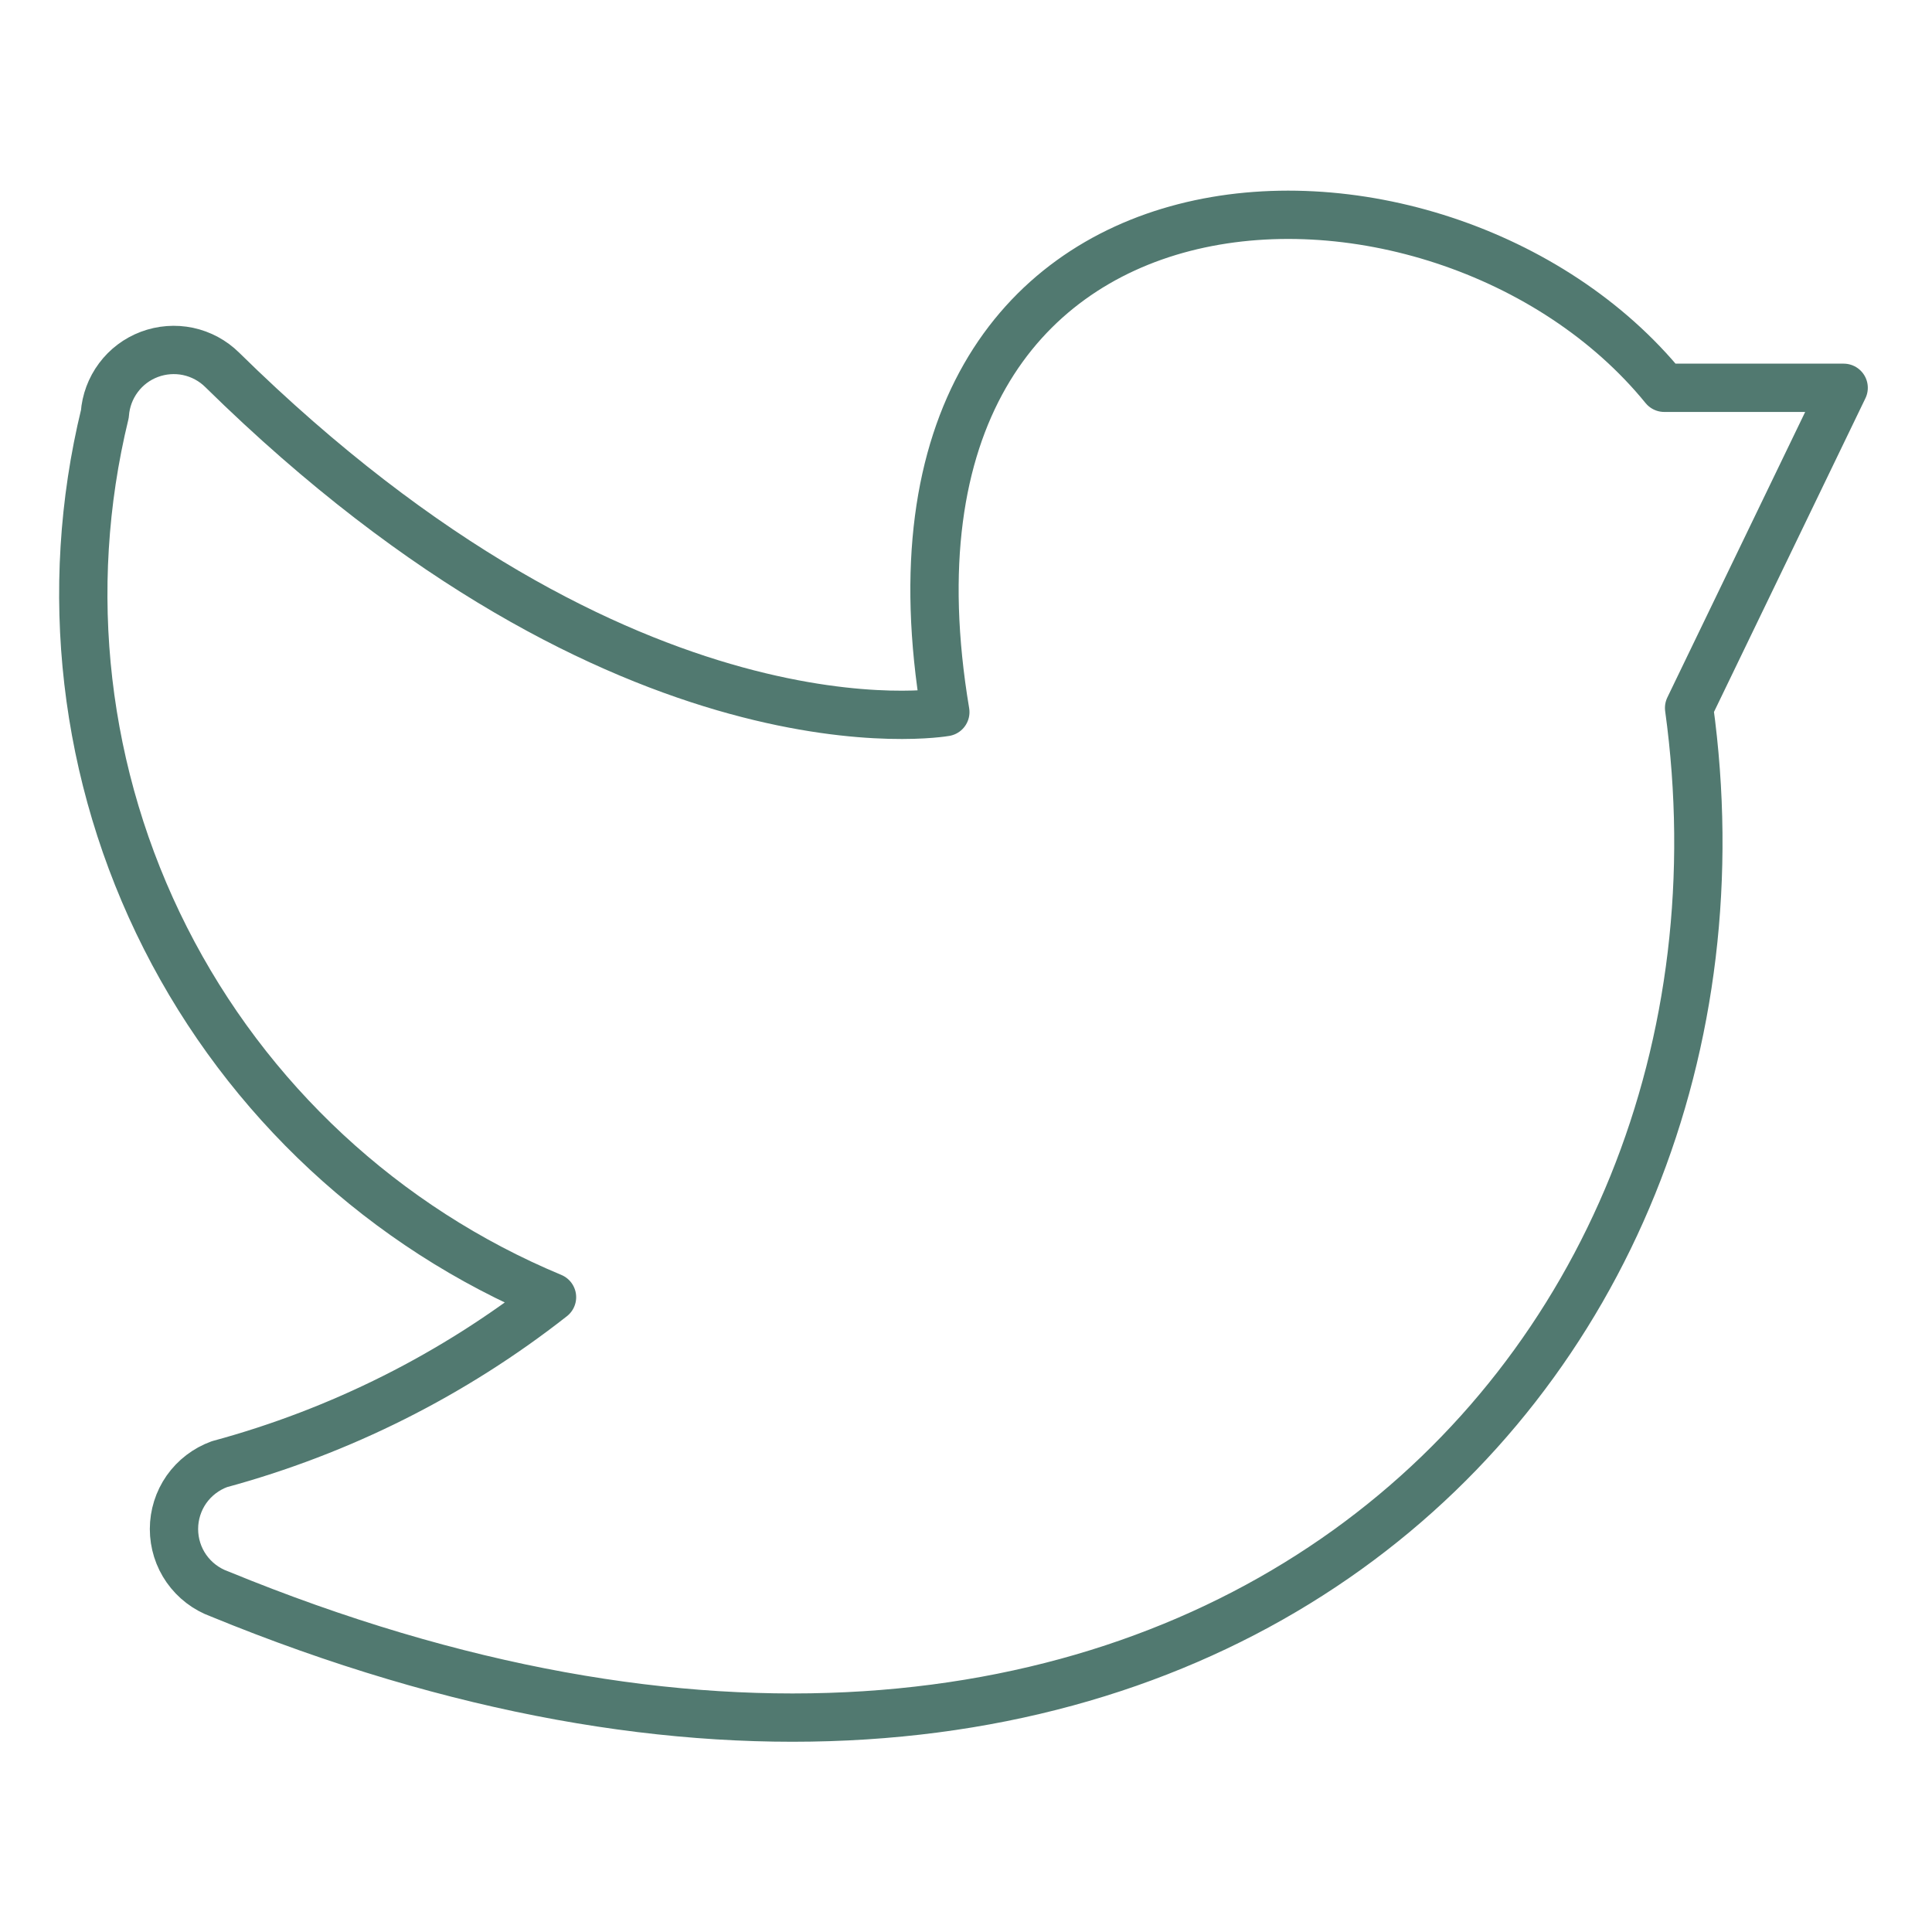 <svg width="40" height="40" viewBox="0 0 40 40" fill="none" xmlns="http://www.w3.org/2000/svg">
<path d="M11.429 26.857C9.388 28.46 7.047 29.635 4.543 30.314C4.267 30.415 4.029 30.597 3.86 30.837C3.692 31.077 3.602 31.364 3.602 31.657C3.602 31.951 3.692 32.237 3.86 32.477C4.029 32.717 4.267 32.9 4.543 33C24.314 41.114 36.886 28.571 34.971 14.657L38.171 8.029H34.457C29.829 2.343 17.543 2.629 19.572 14.743C19.572 14.743 13 15.914 4.6 7.657C4.406 7.465 4.16 7.333 3.893 7.276C3.626 7.22 3.349 7.241 3.093 7.337C2.837 7.433 2.615 7.6 2.452 7.819C2.288 8.038 2.191 8.299 2.171 8.571C1.283 12.222 1.728 16.071 3.425 19.423C5.122 22.775 7.96 25.412 11.429 26.857Z" stroke="#517970" stroke-linecap="round" stroke-linejoin="round"/>
</svg>
